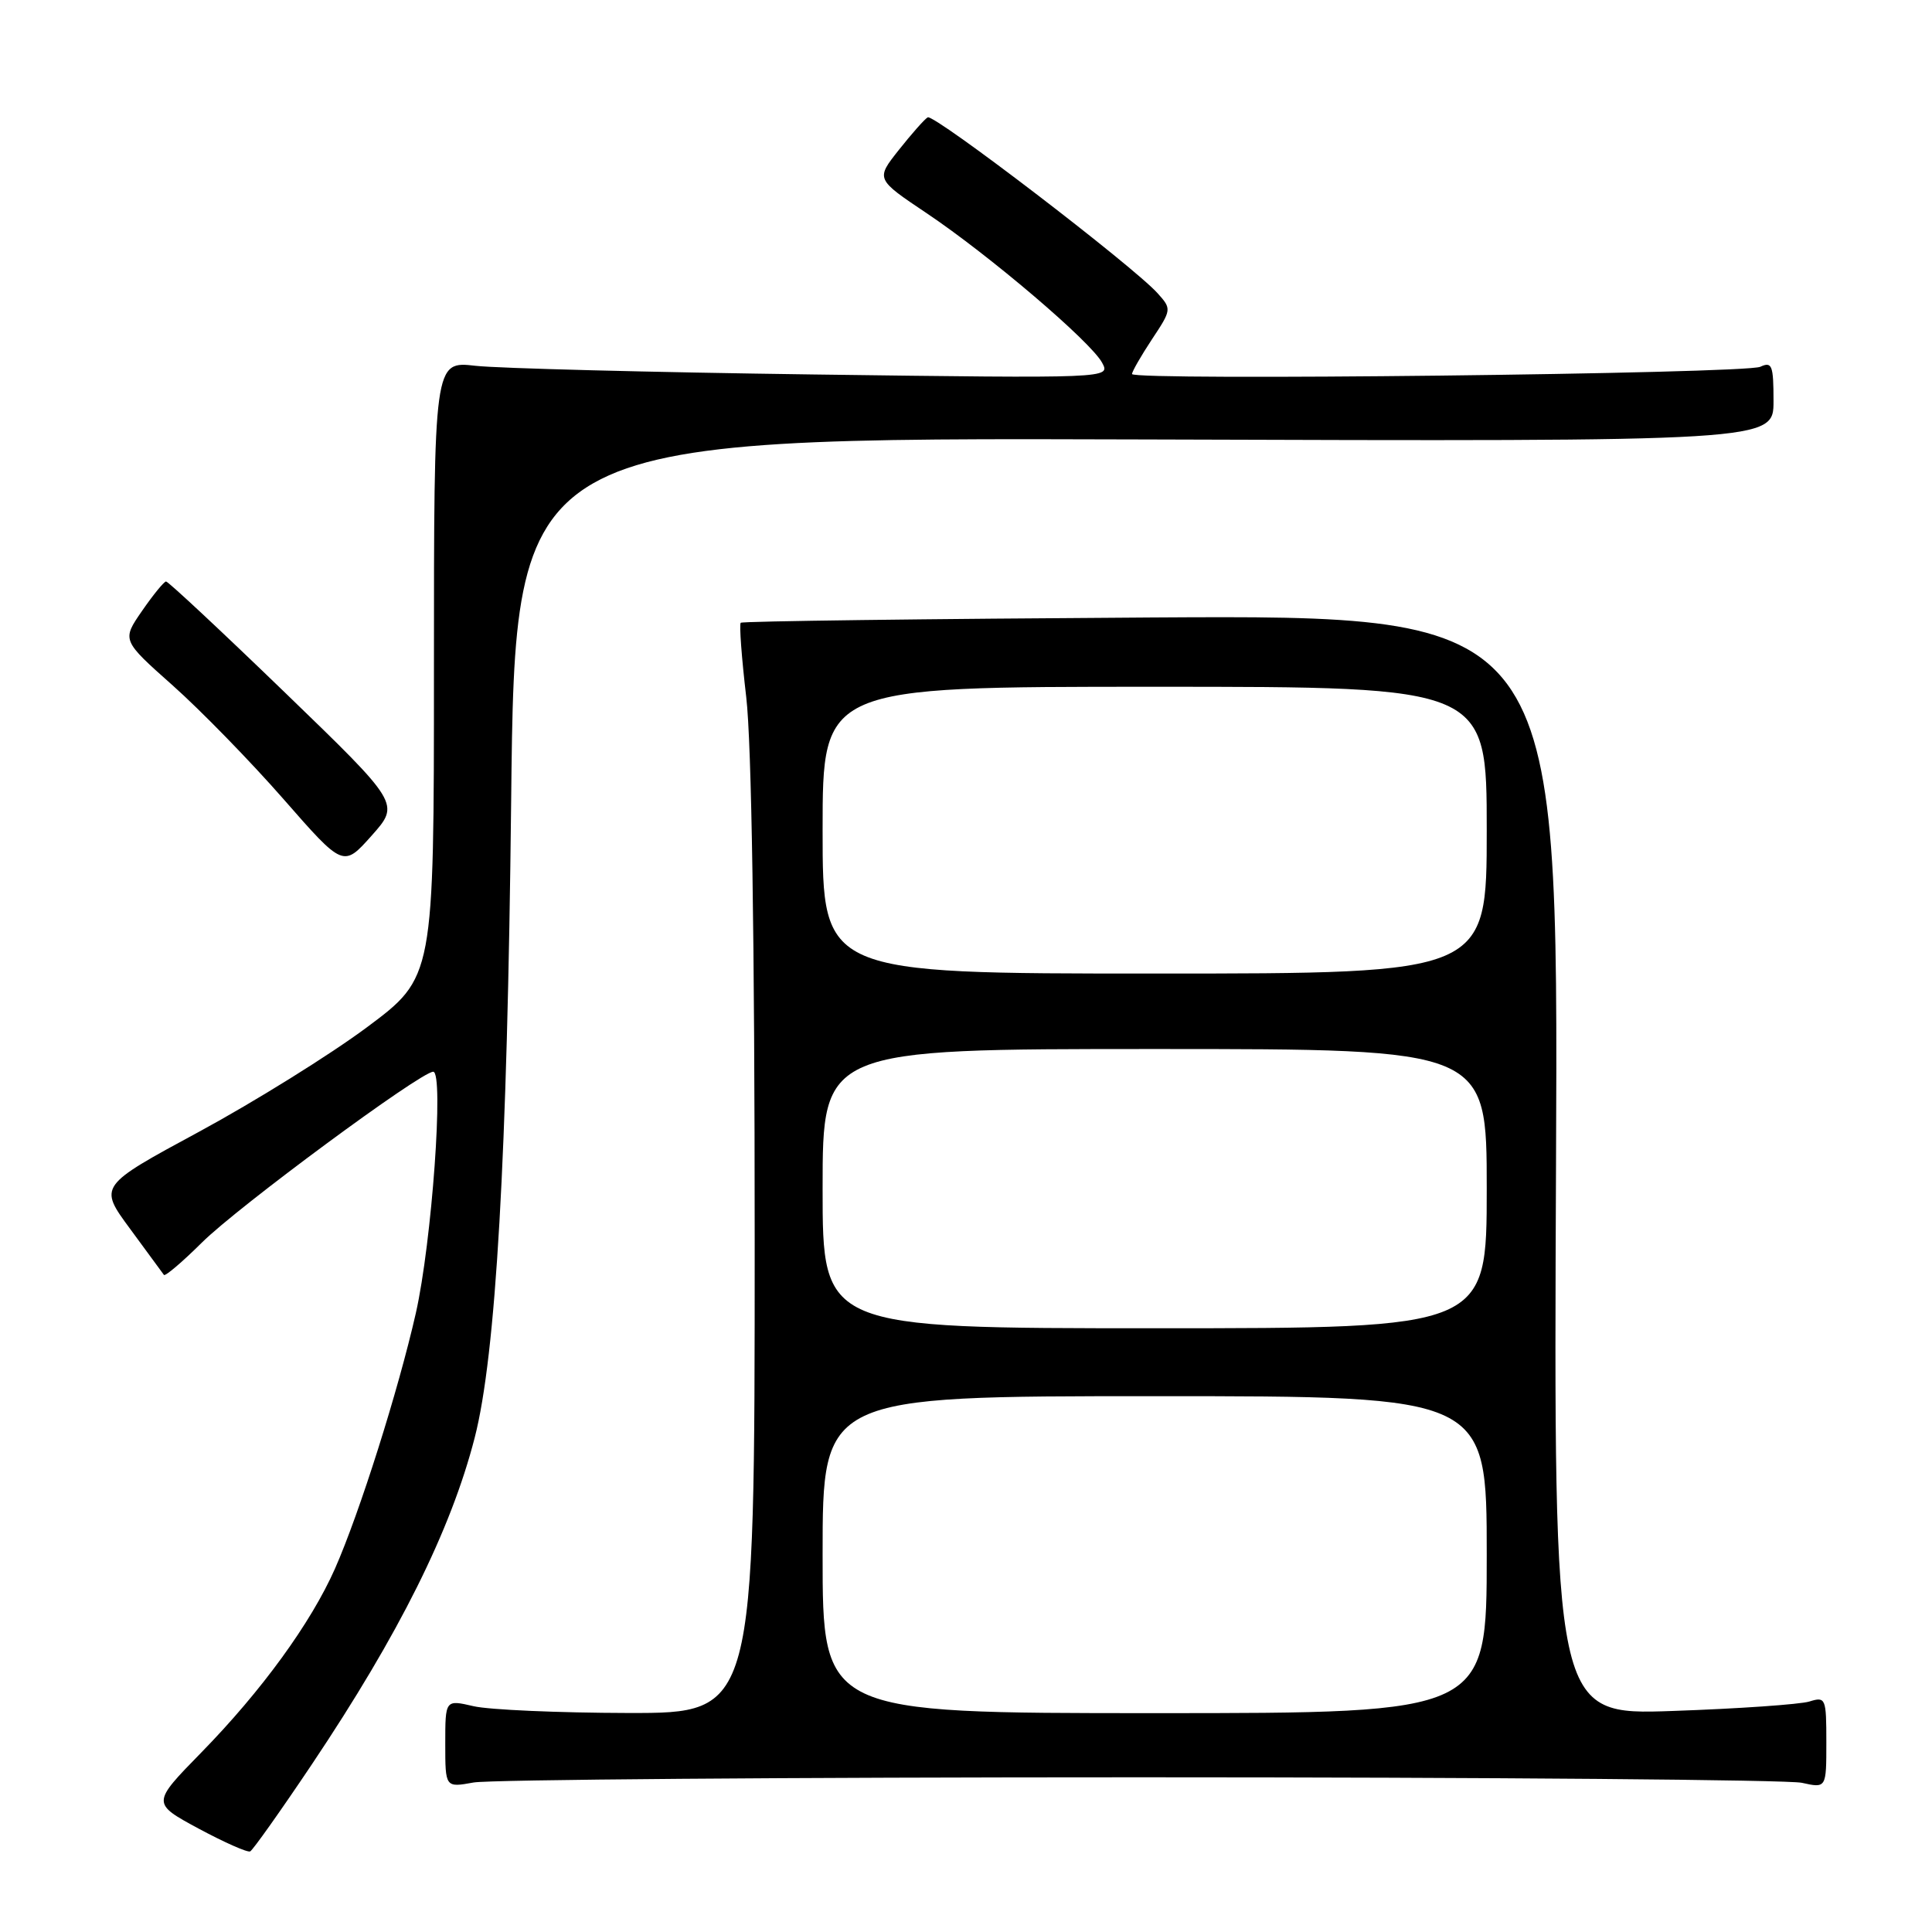<?xml version="1.0" encoding="UTF-8" standalone="no"?>
<!DOCTYPE svg PUBLIC "-//W3C//DTD SVG 1.1//EN" "http://www.w3.org/Graphics/SVG/1.1/DTD/svg11.dtd" >
<svg xmlns="http://www.w3.org/2000/svg" xmlns:xlink="http://www.w3.org/1999/xlink" version="1.1" viewBox="0 0 256 256">
 <g >
 <path fill="currentColor"
d=" M 41.34 233.76 C 52.88 216.53 59.74 202.78 62.90 190.50 C 65.71 179.58 67.22 153.35 67.73 106.23 C 68.25 57.97 68.25 57.97 151.62 58.23 C 235.00 58.50 235.00 58.50 235.00 53.14 C 235.00 48.40 234.80 47.88 233.25 48.60 C 231.24 49.53 150.00 50.47 150.00 49.56 C 150.00 49.23 151.19 47.16 152.64 44.96 C 155.25 41.03 155.26 40.94 153.39 38.86 C 150.16 35.26 123.74 15.04 122.92 15.55 C 122.49 15.81 120.77 17.76 119.09 19.88 C 116.04 23.73 116.04 23.73 122.77 28.24 C 131.09 33.82 144.55 45.28 146.04 48.07 C 147.15 50.14 147.15 50.14 107.82 49.62 C 86.20 49.33 66.03 48.81 63.00 48.47 C 57.50 47.84 57.50 47.84 57.50 88.67 C 57.50 129.50 57.50 129.50 48.62 136.12 C 43.73 139.76 33.73 145.98 26.40 149.95 C 13.06 157.16 13.06 157.16 17.24 162.83 C 19.54 165.95 21.55 168.69 21.72 168.93 C 21.88 169.16 24.15 167.23 26.76 164.64 C 31.53 159.90 55.72 142.04 57.40 142.01 C 58.85 141.99 57.22 164.62 55.10 174.00 C 52.78 184.23 47.64 200.49 44.38 207.87 C 41.20 215.05 34.67 224.04 26.67 232.22 C 20.10 238.94 20.10 238.94 26.30 242.29 C 29.71 244.12 32.79 245.49 33.15 245.32 C 33.50 245.15 37.19 239.95 41.34 233.76 Z  M 151.00 235.50 C 197.47 235.50 236.96 235.83 238.75 236.23 C 242.00 236.95 242.00 236.95 242.00 230.86 C 242.00 225.00 241.91 224.79 239.75 225.46 C 238.51 225.84 230.38 226.41 221.68 226.71 C 205.86 227.27 205.86 227.27 206.18 154.38 C 206.50 81.50 206.50 81.50 152.51 81.82 C 122.82 82.00 98.35 82.31 98.15 82.52 C 97.94 82.73 98.27 87.16 98.88 92.37 C 99.59 98.39 100.00 124.65 100.00 164.42 C 100.00 227.00 100.00 227.00 83.25 226.98 C 74.04 226.96 64.81 226.56 62.75 226.08 C 59.00 225.21 59.00 225.21 59.00 231.04 C 59.00 236.87 59.00 236.87 62.75 236.19 C 64.81 235.81 104.53 235.50 151.00 235.50 Z  M 37.75 91.76 C 29.36 83.65 22.27 77.03 22.00 77.05 C 21.73 77.06 20.29 78.82 18.82 80.95 C 16.14 84.83 16.14 84.83 22.89 90.83 C 26.60 94.13 33.20 100.90 37.56 105.88 C 45.49 114.94 45.49 114.94 49.25 110.72 C 53.00 106.50 53.00 106.50 37.75 91.76 Z  M 109.00 206.00 C 109.00 185.00 109.00 185.00 153.00 185.00 C 197.00 185.00 197.00 185.00 197.00 206.00 C 197.00 227.00 197.00 227.00 153.00 227.00 C 109.00 227.00 109.00 227.00 109.00 206.00 Z  M 109.00 157.50 C 109.00 139.00 109.00 139.00 153.00 139.00 C 197.00 139.00 197.00 139.00 197.00 157.50 C 197.00 176.00 197.00 176.00 153.00 176.00 C 109.00 176.00 109.00 176.00 109.00 157.50 Z  M 109.00 110.00 C 109.00 91.00 109.00 91.00 153.00 91.00 C 197.00 91.00 197.00 91.00 197.00 110.00 C 197.00 129.00 197.00 129.00 153.00 129.00 C 109.00 129.00 109.00 129.00 109.00 110.00 Z "/>
</g>
</svg>